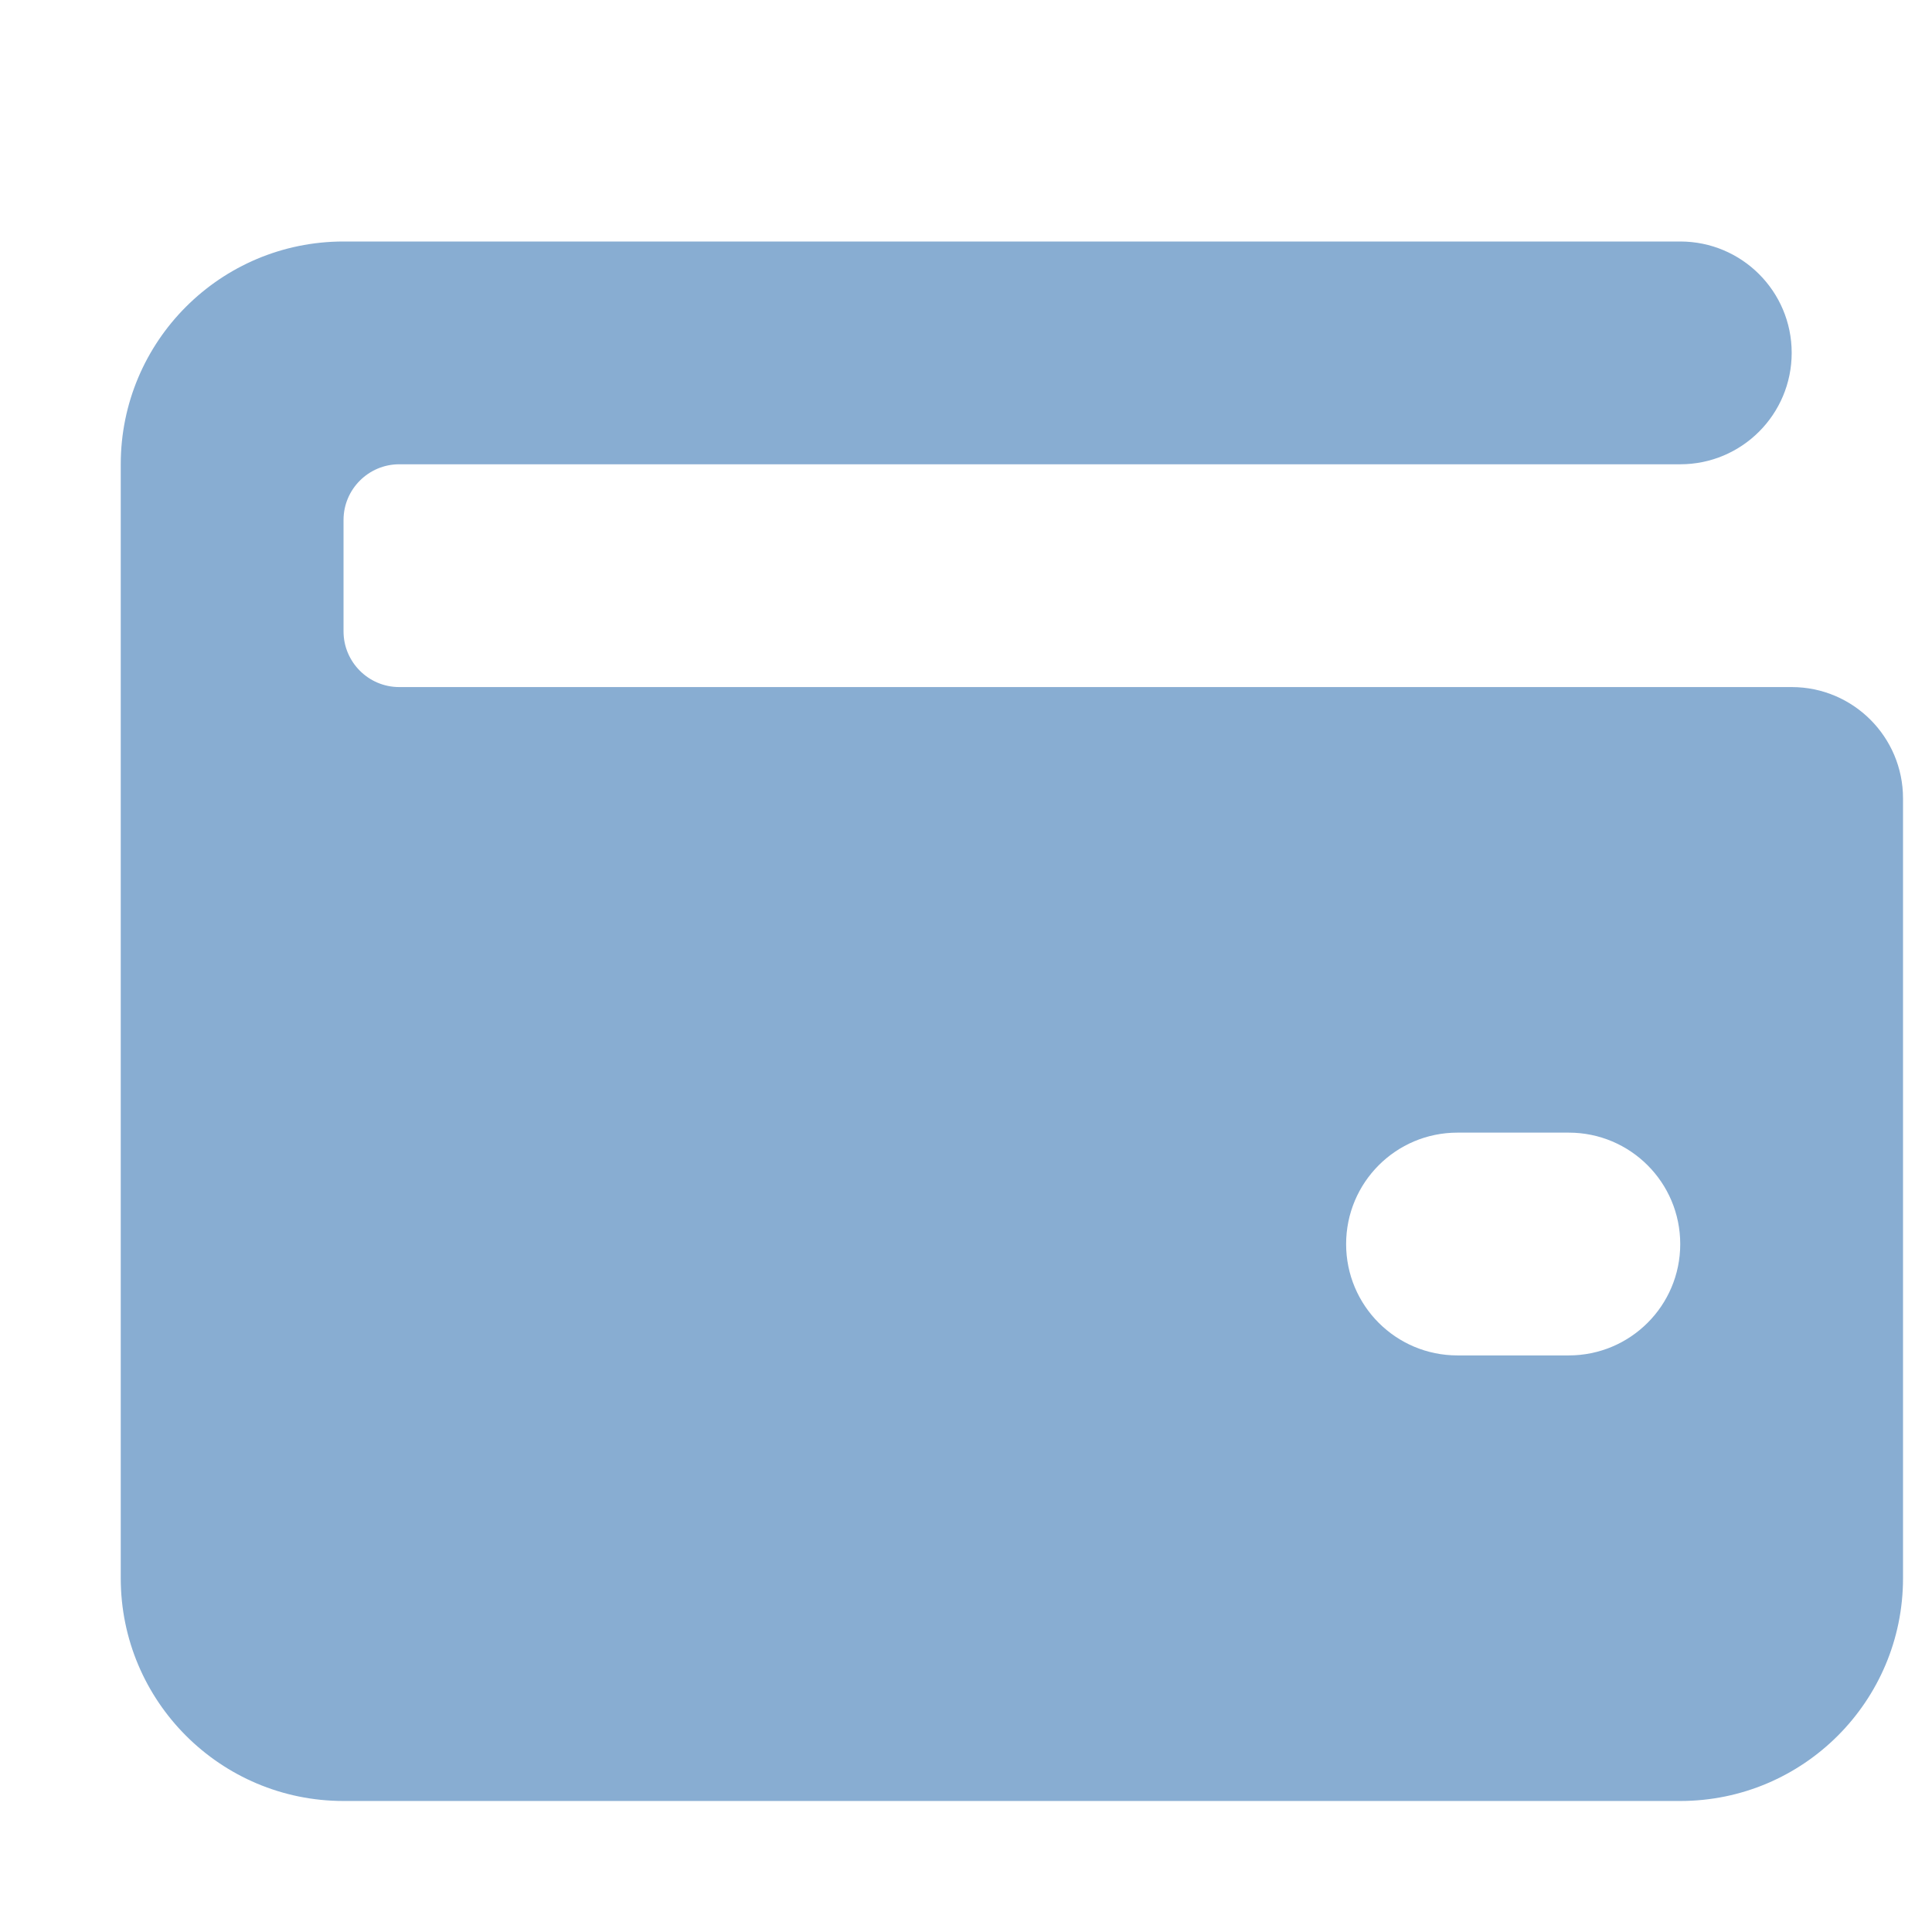 <svg xmlns:xlink="http://www.w3.org/1999/xlink" class="BasicIcon BasicIcon--crypto SiteNavItem__basicIcon" width="16" height="16" viewBox="0 0 16 16" fill="none" xmlns="http://www.w3.org/2000/svg">
    <path fill-rule="evenodd" clip-rule="evenodd" d="M13.915 3.845H3.306C3.052 3.845 2.845 4.052 2.845 4.306V5.229C2.845 5.483 3.052 5.69 3.306 5.69H14.838C15.347 5.69 15.76 6.103 15.76 6.612V13.07C15.76 14.089 14.934 14.915 13.915 14.915H2.845C1.826 14.915 1 14.089 1 13.07V3.845C1 2.826 1.826 2 2.845 2H13.915C14.425 2 14.838 2.413 14.838 2.922C14.838 3.432 14.425 3.845 13.915 3.845ZM12.07 9.38C11.56 9.38 11.148 9.793 11.148 10.303C11.148 10.812 11.56 11.225 12.07 11.225H12.992C13.502 11.225 13.915 10.812 13.915 10.303C13.915 9.793 13.502 9.38 12.992 9.38H12.07Z" fill="#88ADD2"></path>
  </svg>